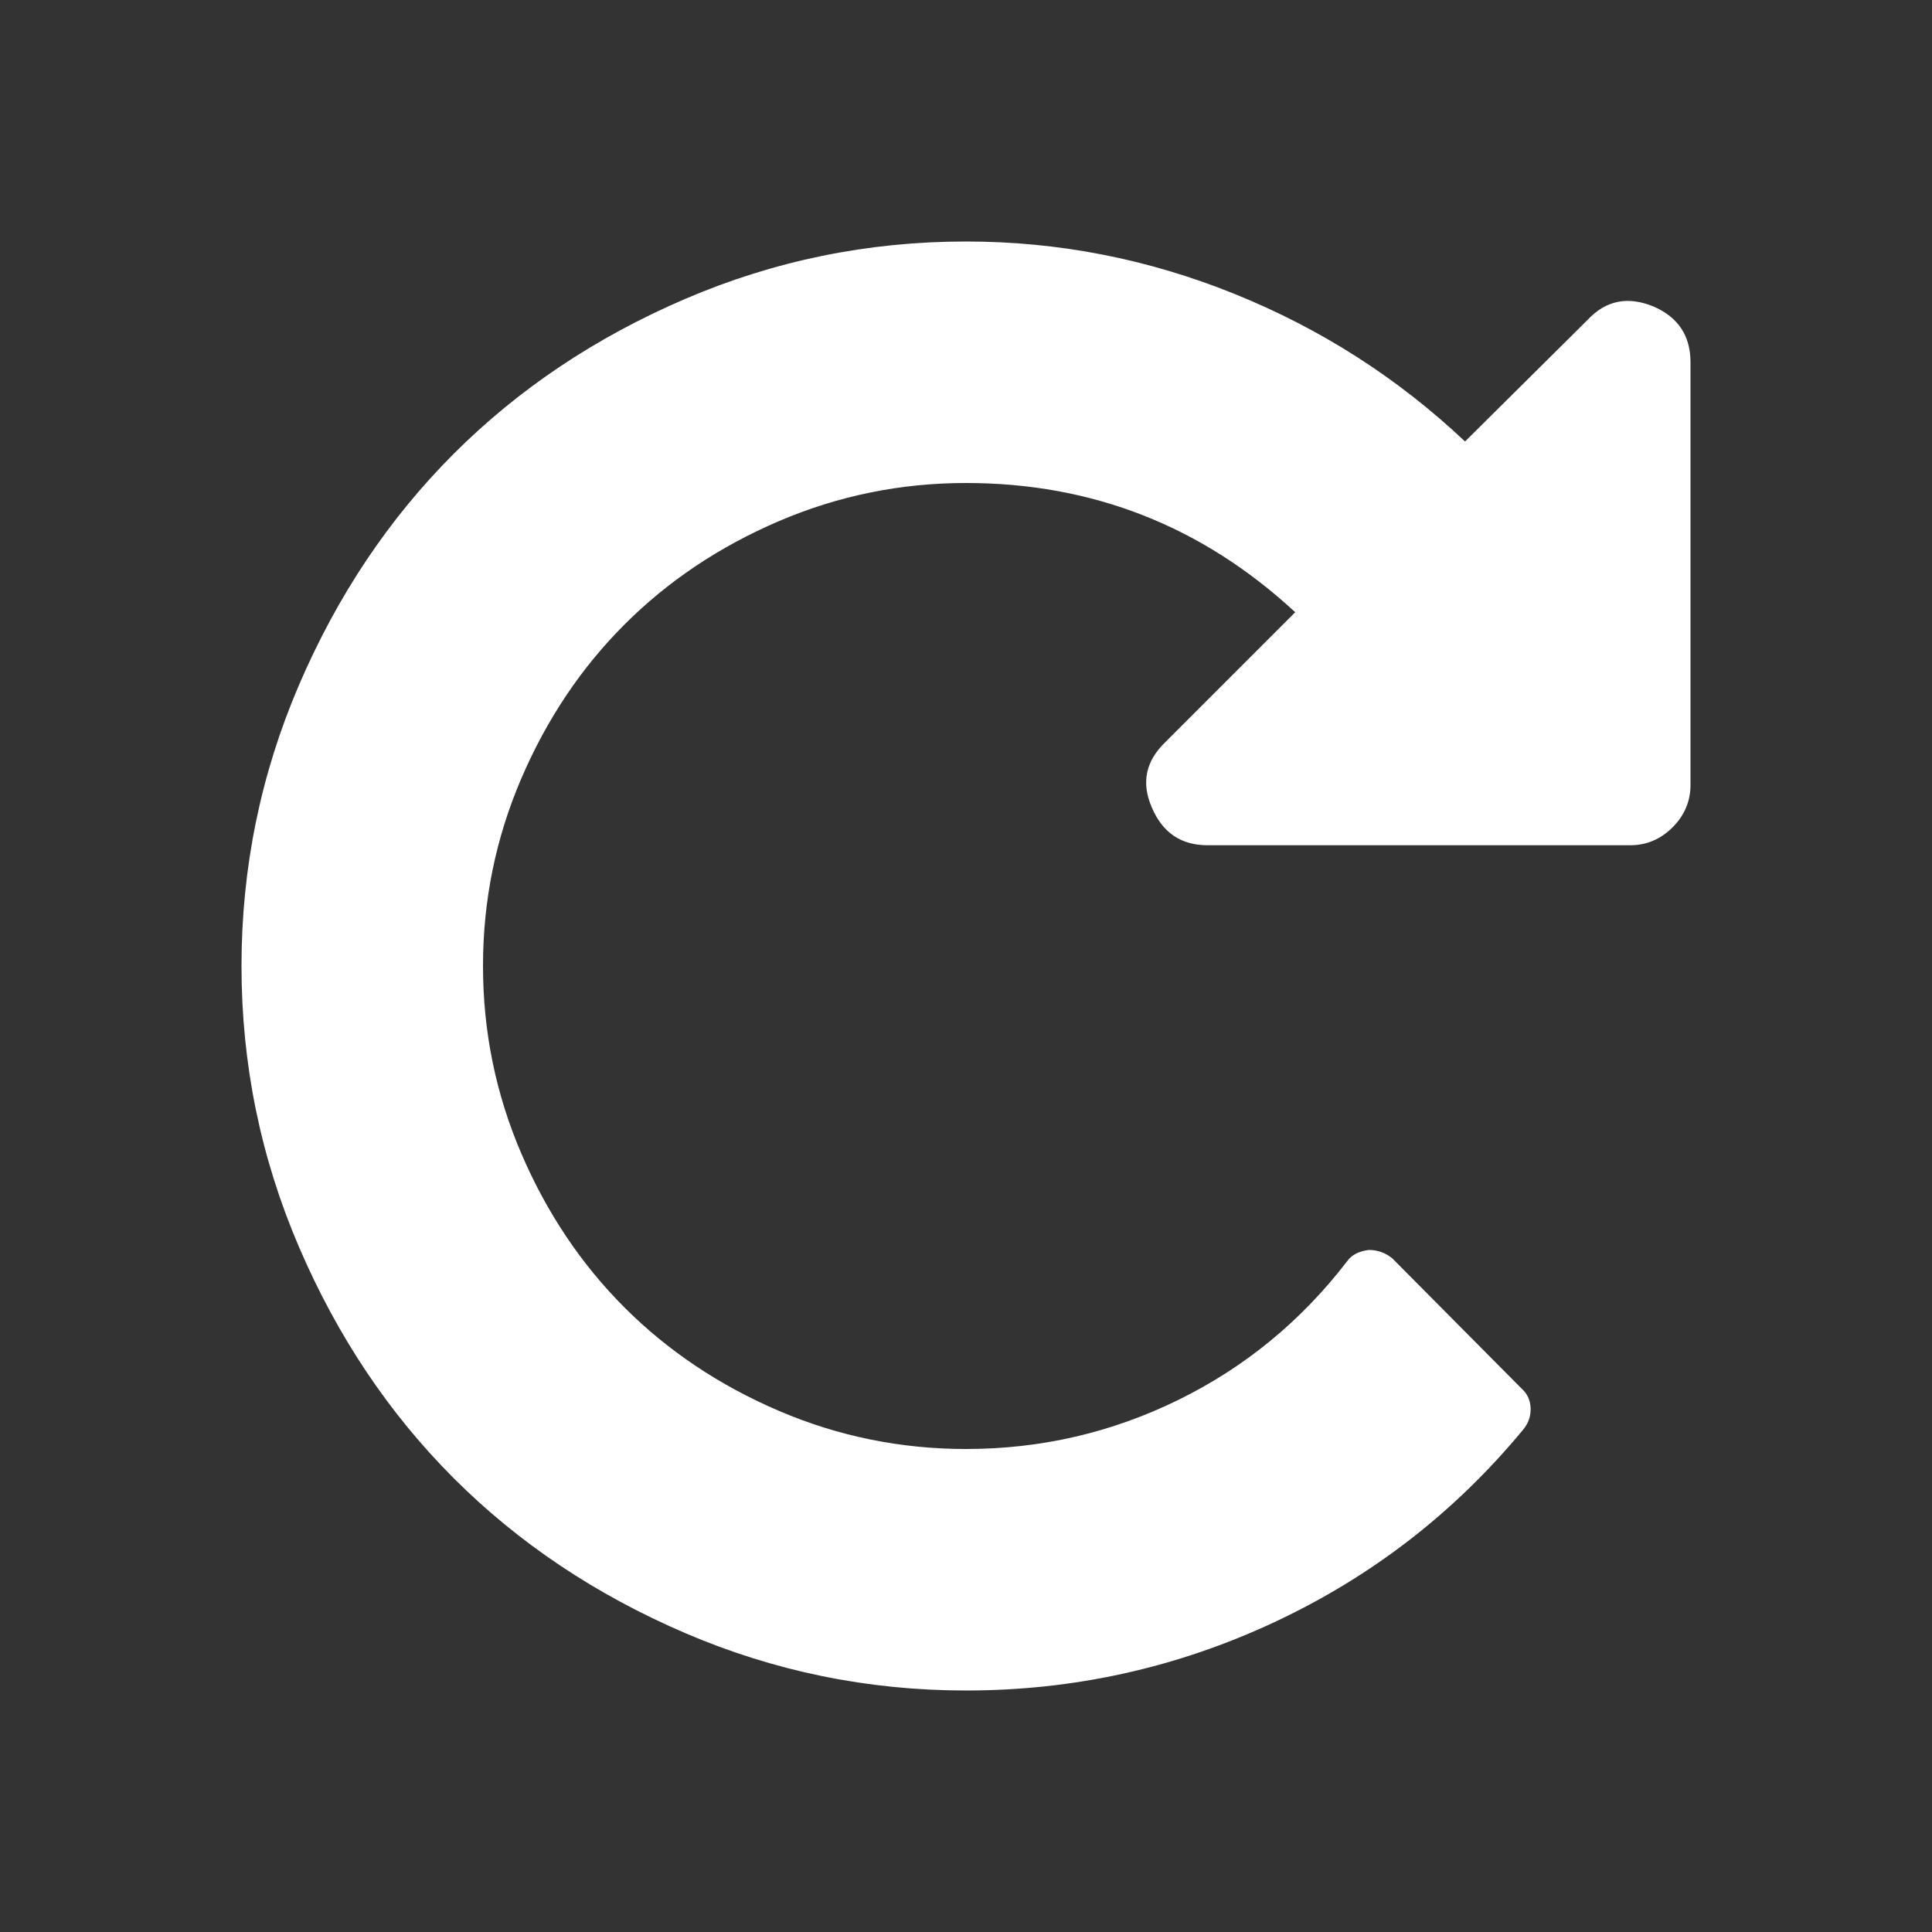 <?xml version="1.0" encoding="UTF-8"?>
<svg xmlns="http://www.w3.org/2000/svg" xmlns:xlink="http://www.w3.org/1999/xlink" width="2048" height="2048" viewBox="0 0 2048 2048" version="1.1">
<rect x="0" y="0" width="2048" height="2048" fill="#333333" stroke="none"/>
<g>
<path d="M 1792 384 L 1792 832 C 1792 849.332 1785.668 864.332 1773 877 C 1760.332 889.668 1745.332 896 1728 896 L 1280 896 C 1252 896 1232.332 882.668 1221 856 C 1209.668 830 1214.332 807 1235 787 L 1373 649 C 1274.332 557.668 1158 512 1024 512 C 954.668 512 888.5 525.5 825.5 552.5 C 762.5 579.5 708 616 662 662 C 616 708 579.5 762.5 552.5 825.5 C 525.5 888.5 512 954.668 512 1024 C 512 1093.332 525.5 1159.5 552.5 1222.5 C 579.5 1285.5 616 1340 662 1386 C 708 1432 762.5 1468.5 825.5 1495.5 C 888.5 1522.5 954.668 1536 1024 1536 C 1103.332 1536 1178.332 1518.668 1249 1484 C 1319.668 1449.332 1379.332 1400.332 1428 1337 C 1432.668 1330.332 1440.332 1326.332 1451 1325 C 1460.332 1325 1468.668 1328 1476 1334 L 1613 1472 C 1619 1477.332 1622.168 1484.168 1622.5 1492.5 C 1622.832 1500.832 1620.332 1508.332 1615 1515 C 1542.332 1603 1454.332 1671.168 1351 1719.5 C 1247.668 1767.832 1138.668 1792 1024 1792 C 920 1792 820.668 1771.668 726 1731 C 631.332 1690.332 549.668 1635.668 481 1567 C 412.332 1498.332 357.668 1416.668 317 1322 C 276.332 1227.332 256 1128 256 1024 C 256 920 276.332 820.668 317 726 C 357.668 631.332 412.332 549.668 481 481 C 549.668 412.332 631.332 357.668 726 317 C 820.668 276.332 920 256 1024 256 C 1122 256 1216.832 274.5 1308.5 311.5 C 1400.168 348.5 1481.668 400.668 1553 468 L 1683 339 C 1702.332 318.332 1725.668 313.668 1753 325 C 1779 336.332 1792 356 1792 384 Z M 1792 384 " fill="white" />
</g>
</svg>
